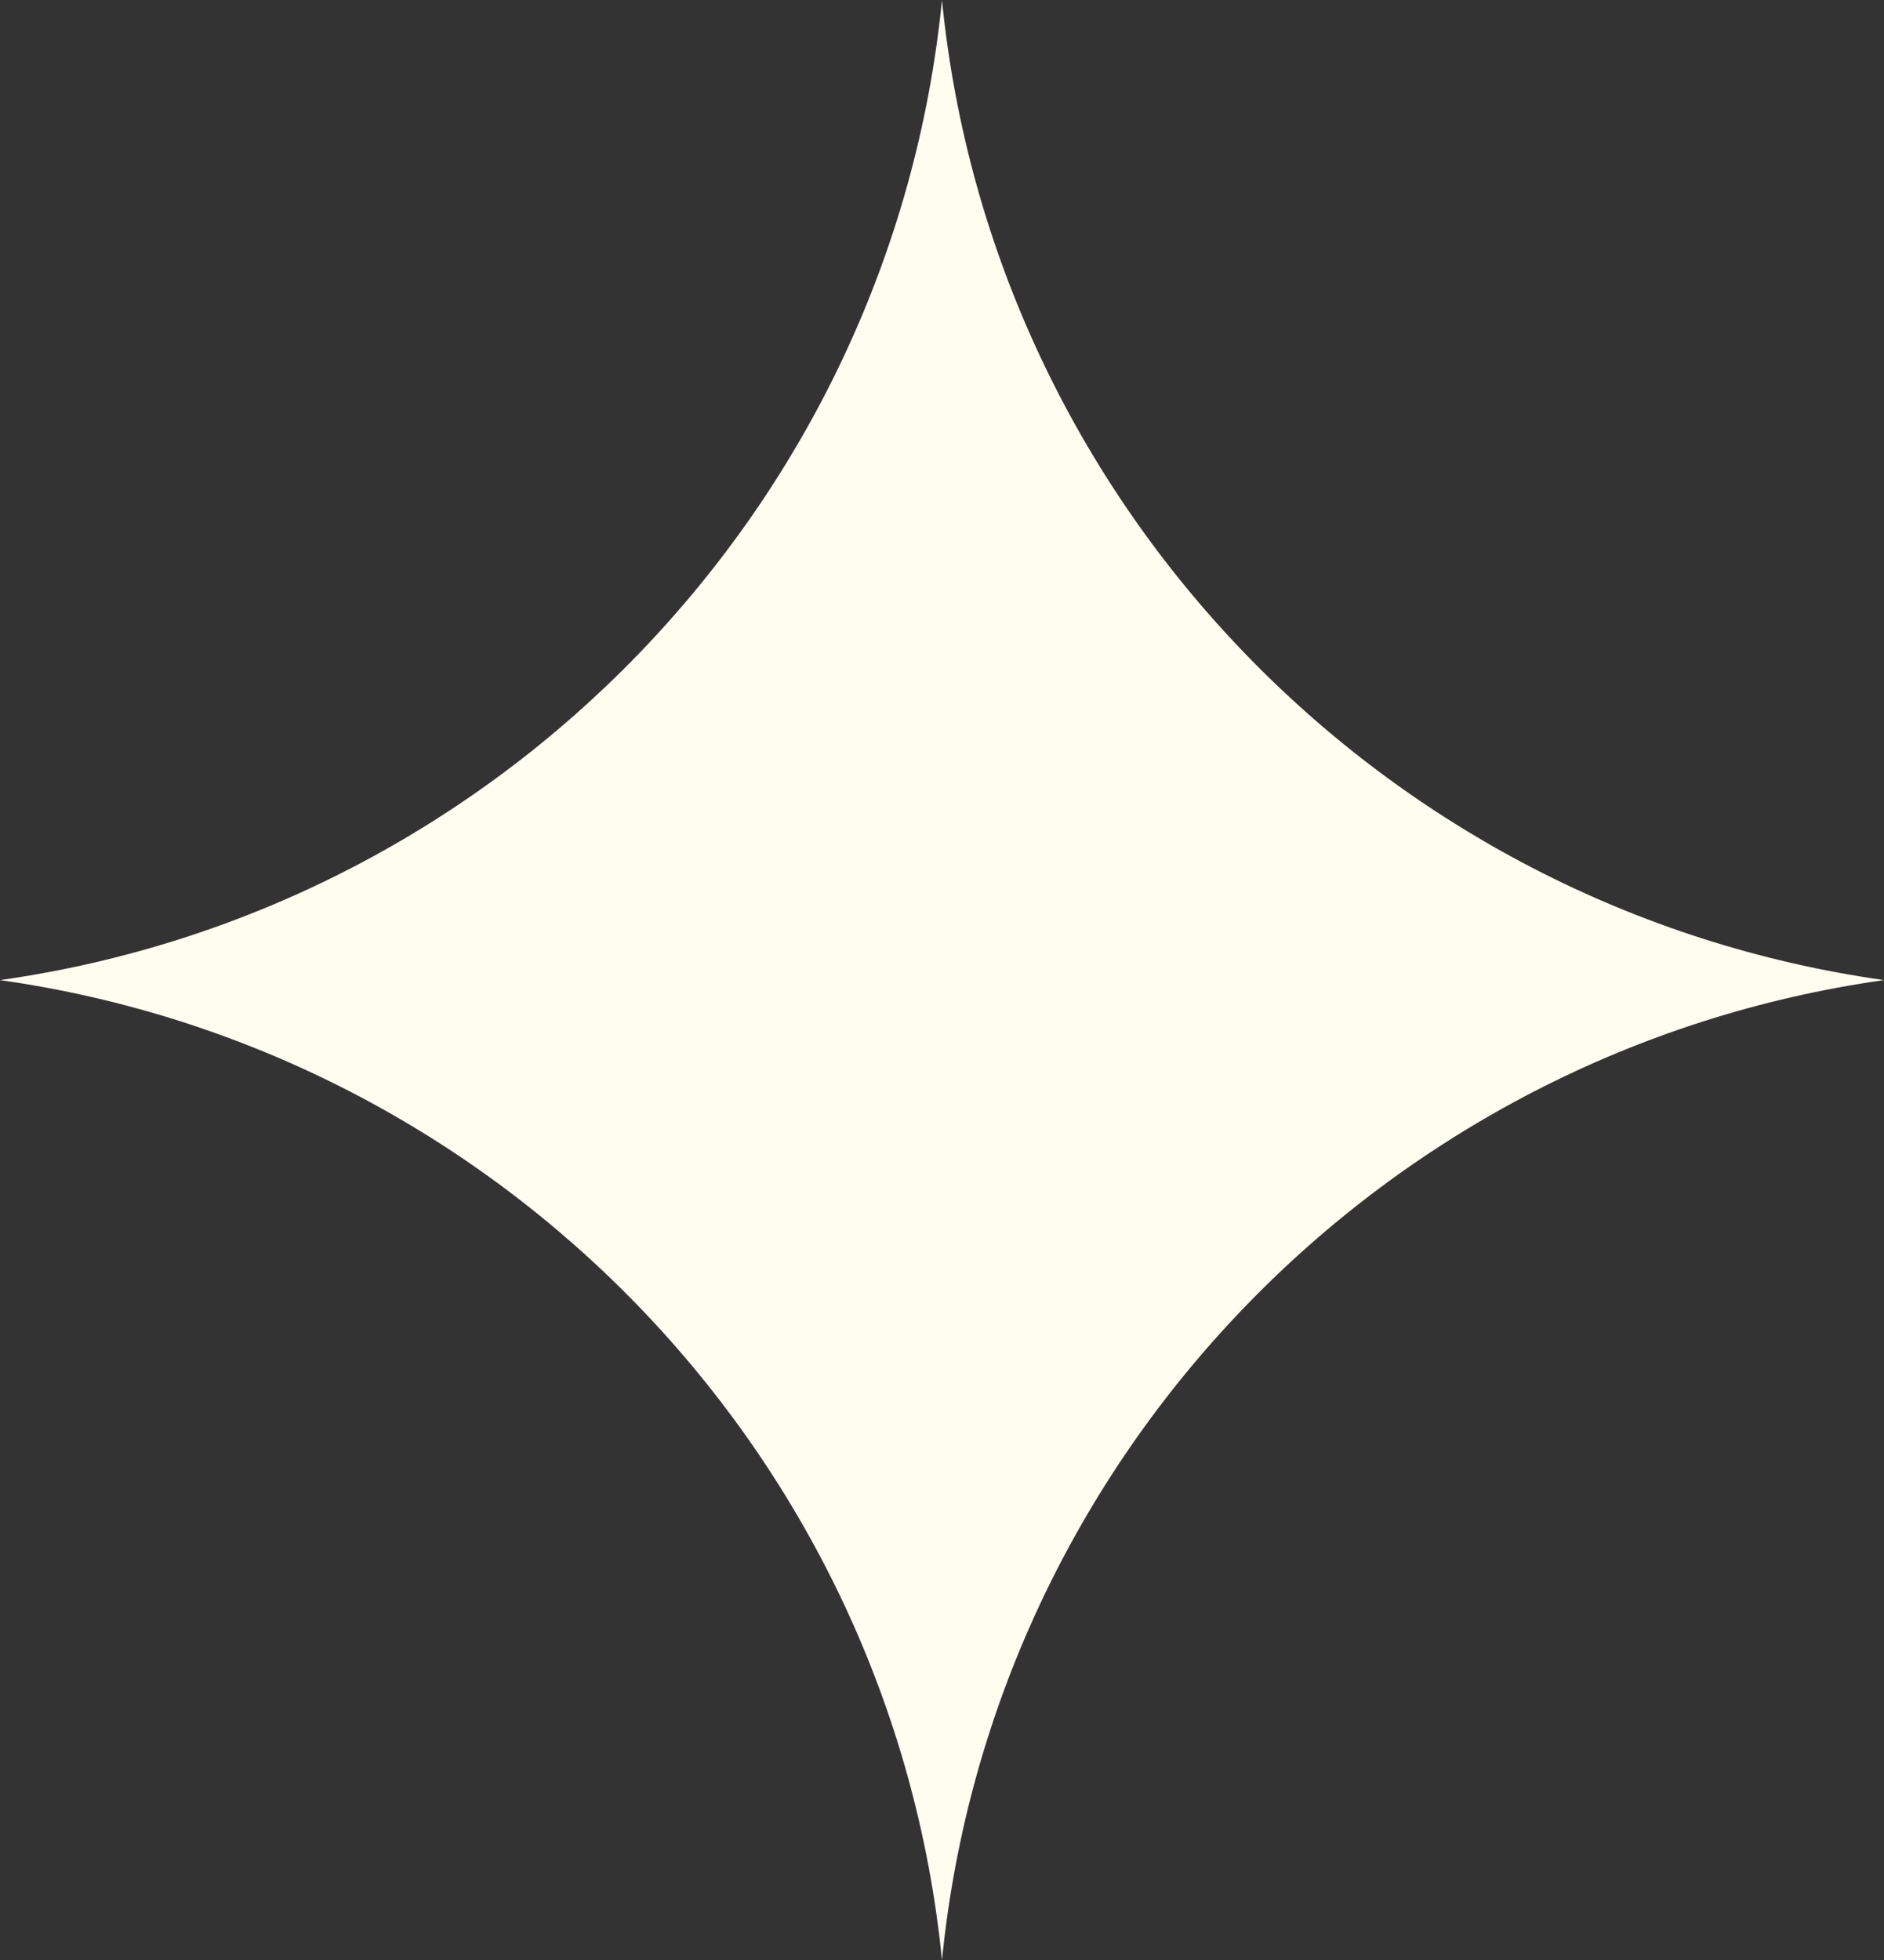 <?xml version="1.0" encoding="UTF-8"?>
<!DOCTYPE svg PUBLIC "-//W3C//DTD SVG 1.1//EN" "http://www.w3.org/Graphics/SVG/1.1/DTD/svg11.dtd">
<!-- Creator: CorelDRAW 2018 (64-Bit) -->
<svg xmlns="http://www.w3.org/2000/svg" xml:space="preserve" width="72.632mm" height="75.542mm" version="1.1" style="shape-rendering:geometricPrecision; text-rendering:geometricPrecision; image-rendering:optimizeQuality; fill-rule:evenodd; clip-rule:evenodd"
viewBox="0 0 784.11 815.53"
 xmlns:xlink="http://www.w3.org/1999/xlink">
 <rect x="0" y="0" width="784.11" height="815.53" fill="#333333" stroke="none"/>
 <defs>
  <style type="text/css">
   <![CDATA[
    .fil0 {fill:#FFFDEF}
   ]]>
  </style>
 </defs>
 <g id="Layer_x0020_1">
  <path class="fil0" d="M392.05 0c-20.9,210.08 -184.06,378.41 -392.05,407.78 207.96,29.37 371.12,197.68 392.05,407.74 20.93,-210.06 184.09,-378.37 392.05,-407.74 -207.98,-29.38 -371.16,-197.69 -392.06,-407.78z"/>
 </g>
</svg>
